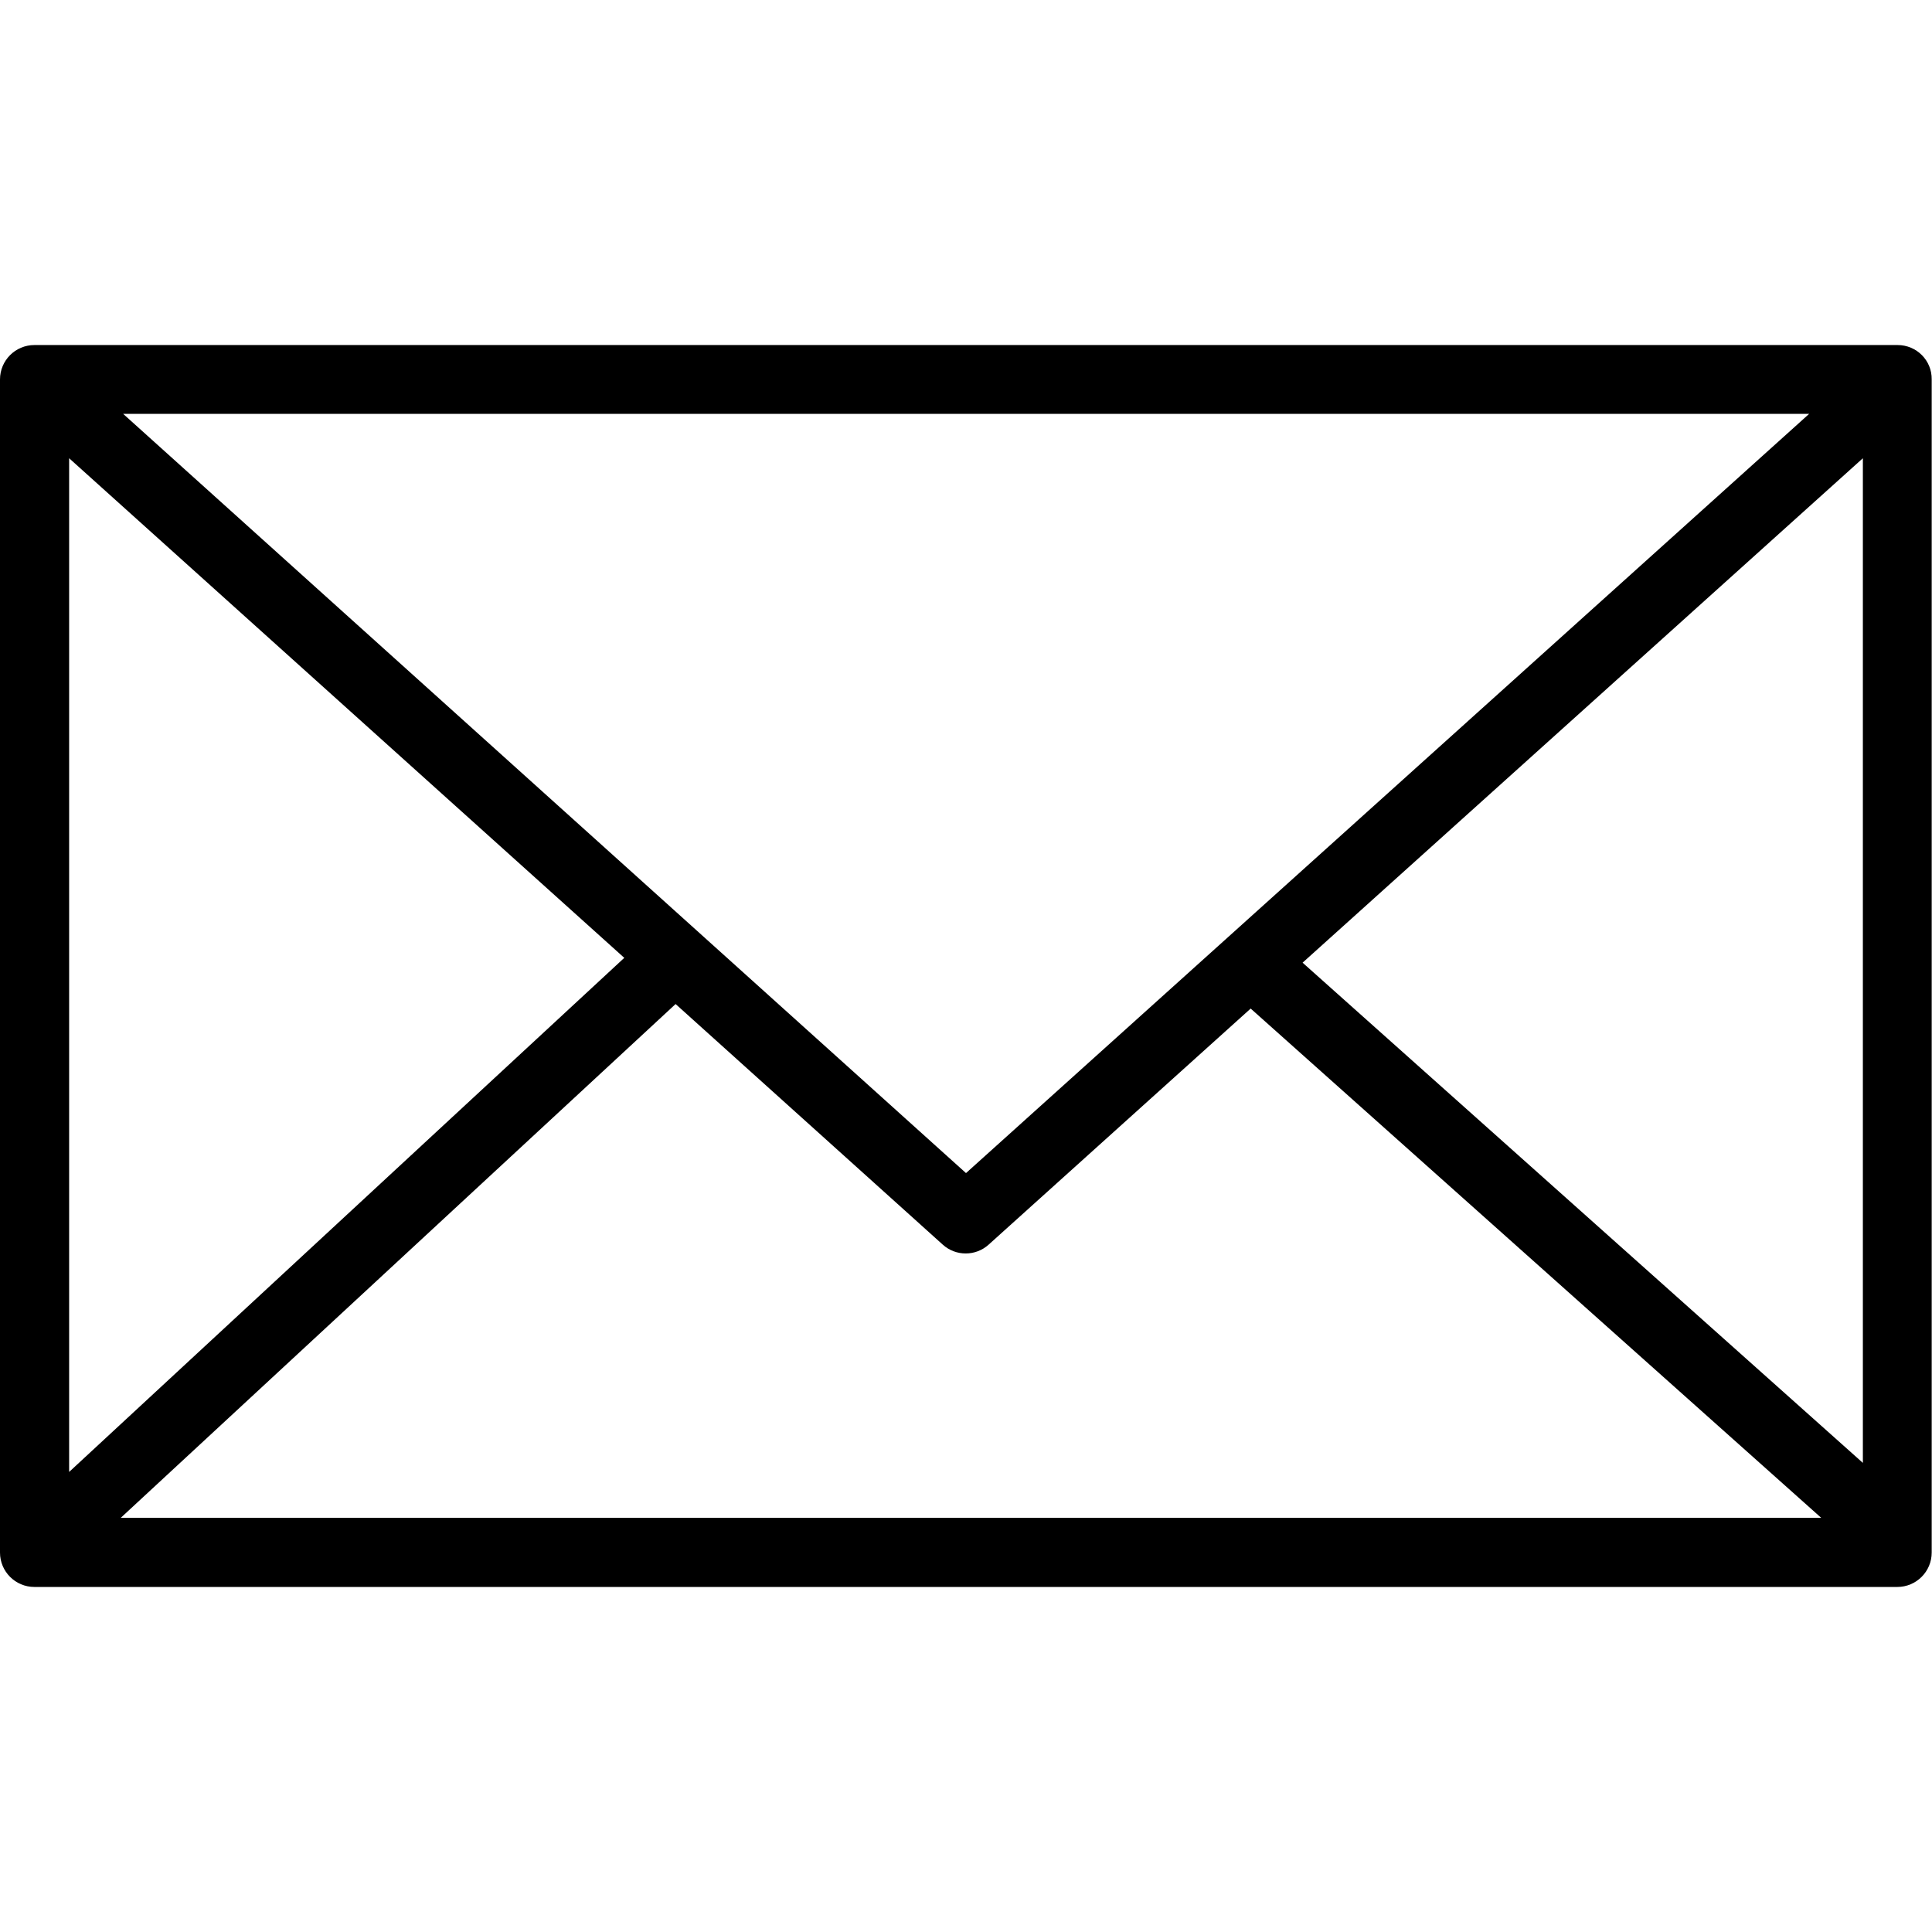 <svg height='100px' width='100px'  fill="#000000" xmlns="http://www.w3.org/2000/svg" xmlns:xlink="http://www.w3.org/1999/xlink" version="1.1" x="0px" y="0px" viewBox="0 0 64 64" style="enable-background:new 0 0 64 64;" xml:space="preserve"><path d="M62.86,11.43H1.14C0.51,11.43,0,11.94,0,12.57v38.86c0,0.63,0.51,1.14,1.14,1.14h61.71c0.63,0,1.14-0.51,1.14-1.14V12.57  C64,11.94,63.49,11.43,62.86,11.43z M2.29,15.18l18.39,16.55L2.29,48.76V15.18z M32,38.86L4.08,13.71h55.85L32,38.86z M22.38,33.26  l8.85,7.97c0.43,0.39,1.09,0.39,1.52,0l8.68-7.82l18.9,16.87H4L22.38,33.26z M43.15,31.89l18.56-16.71v33.28L43.15,31.89z"></path></svg>